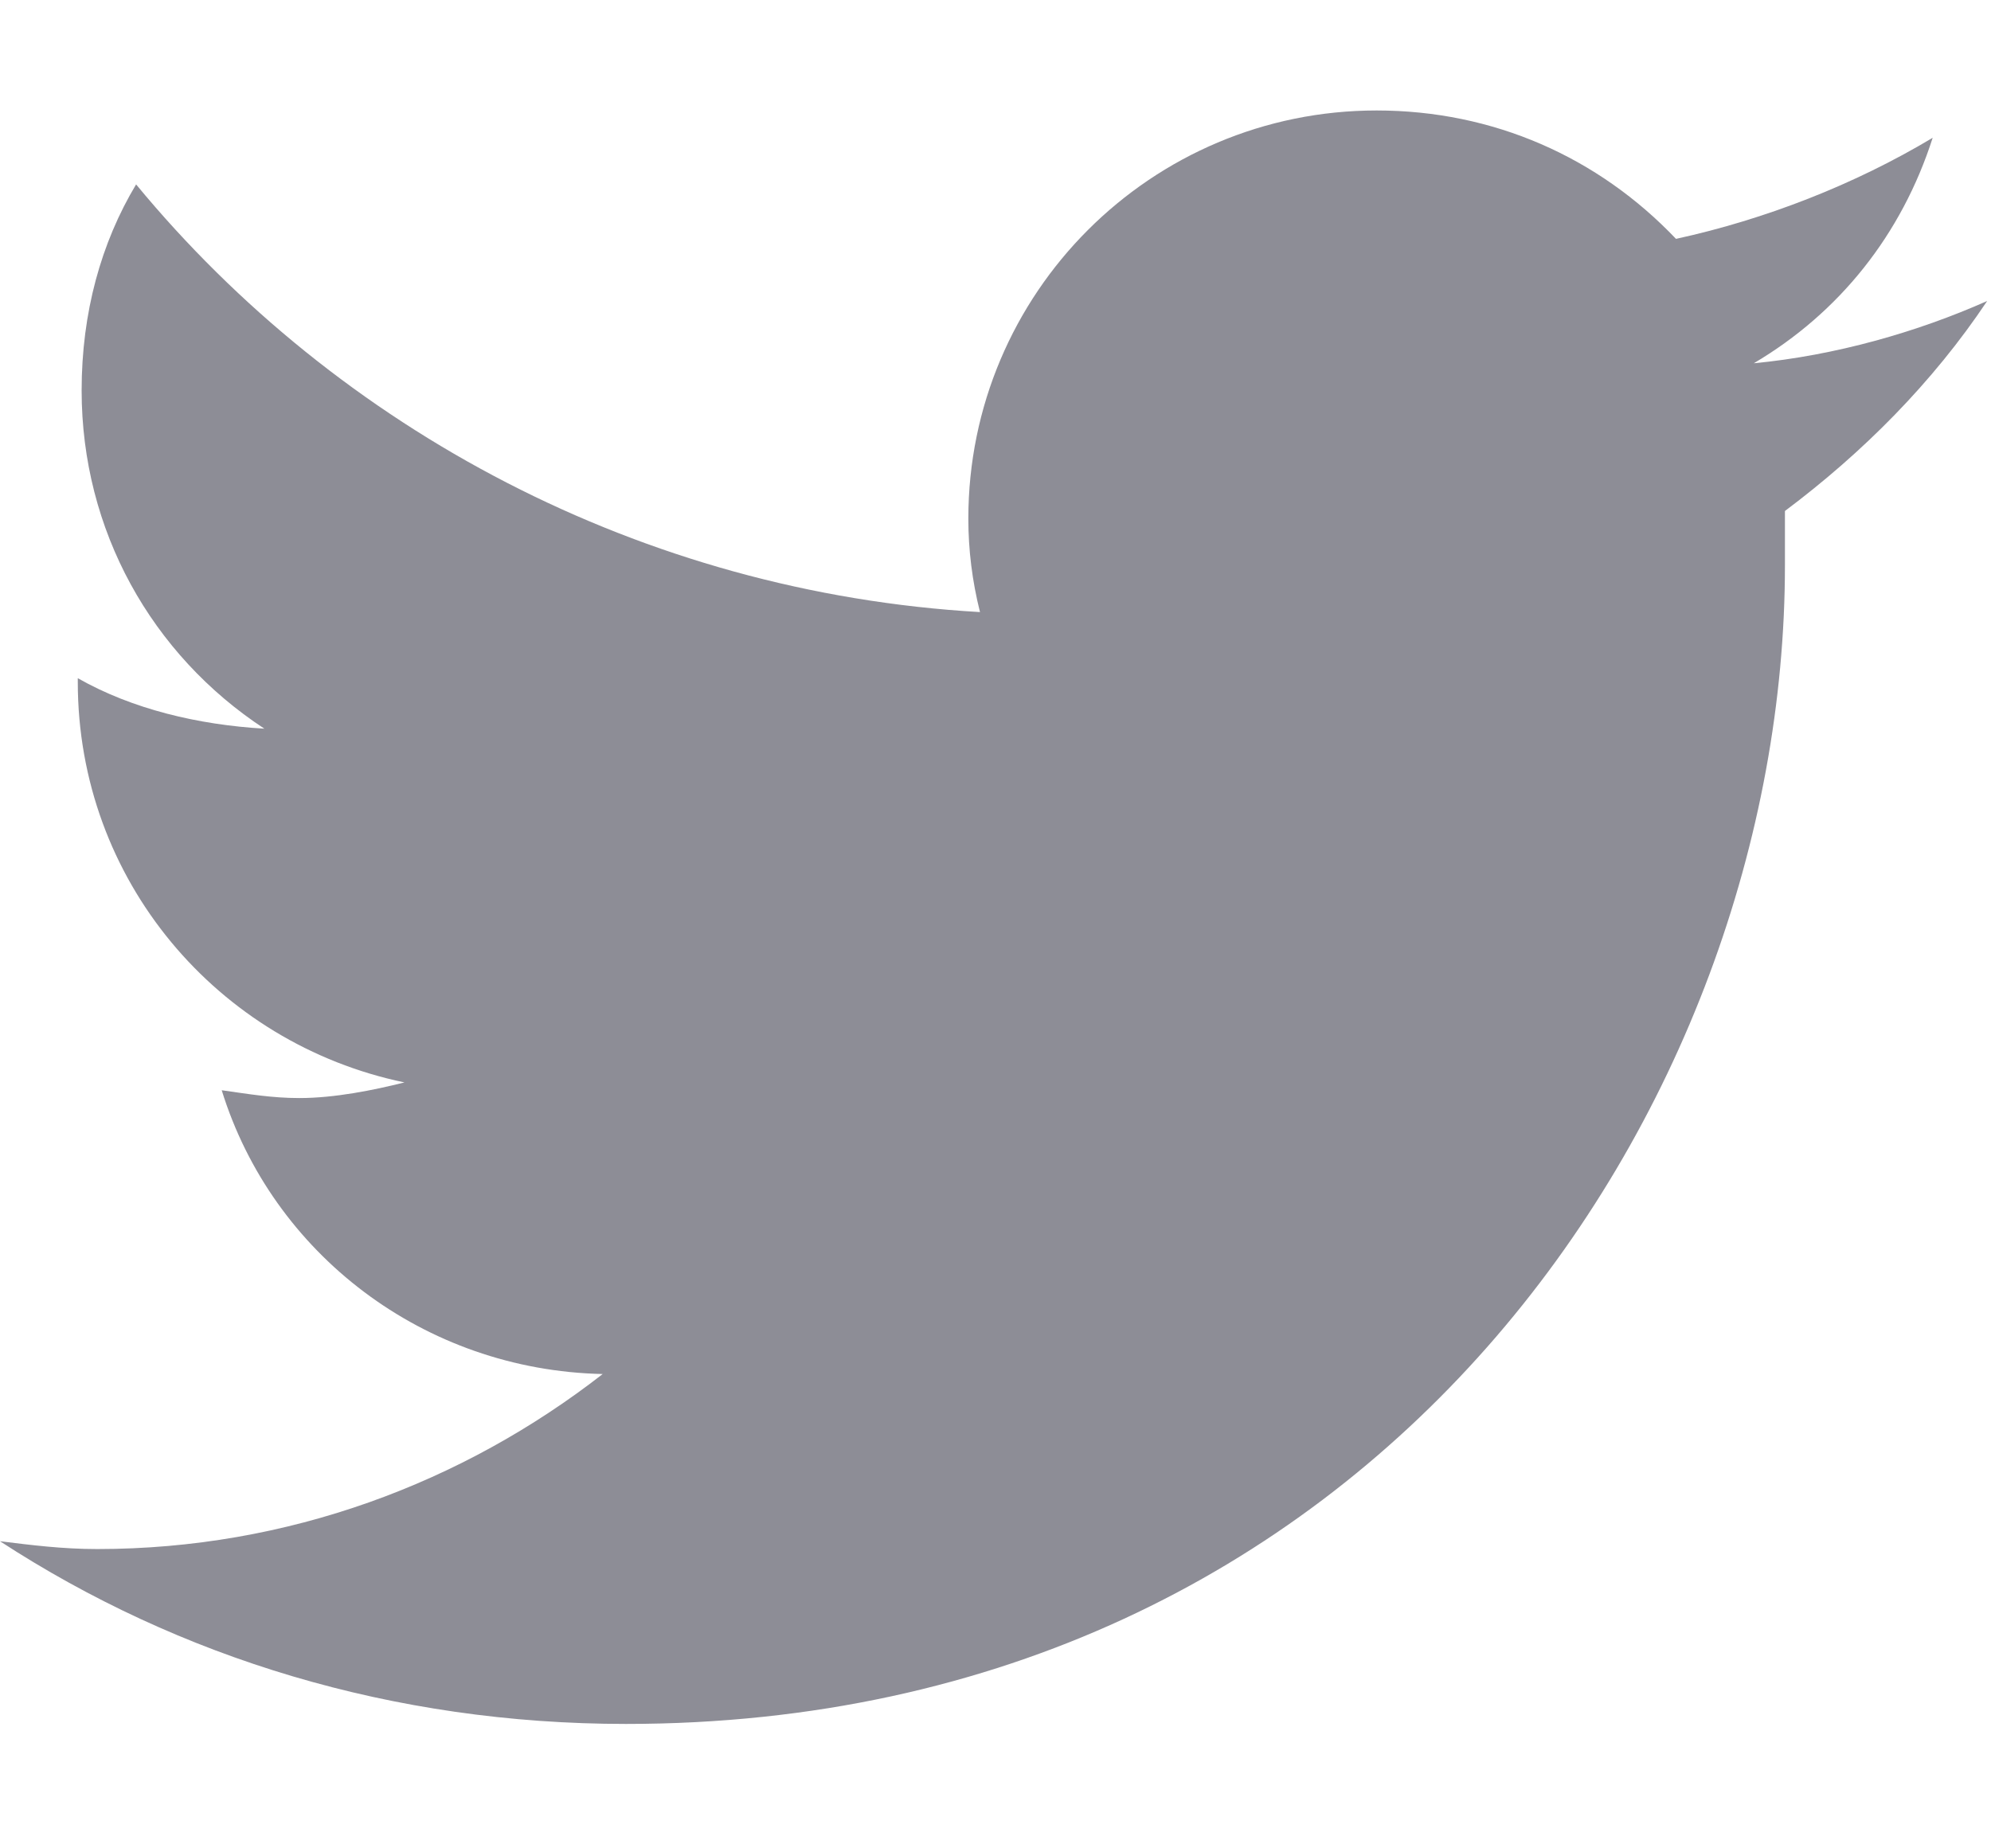 <svg width="14" height="13" viewBox="0 0 14 13" fill="none" xmlns="http://www.w3.org/2000/svg">
<path d="M12.551 3.594C13.098 3.184 13.59 2.691 13.973 2.117C13.48 2.336 12.906 2.5 12.332 2.555C12.934 2.199 13.371 1.652 13.59 0.969C13.043 1.297 12.414 1.543 11.785 1.68C11.238 1.105 10.5 0.777 9.68 0.777C8.094 0.777 6.809 2.062 6.809 3.648C6.809 3.867 6.836 4.086 6.891 4.305C4.512 4.168 2.379 3.02 0.957 1.297C0.711 1.707 0.574 2.199 0.574 2.746C0.574 3.73 1.066 4.605 1.859 5.125C1.395 5.098 0.93 4.988 0.547 4.77V4.797C0.547 6.191 1.531 7.34 2.844 7.613C2.625 7.668 2.352 7.723 2.105 7.723C1.914 7.723 1.75 7.695 1.559 7.668C1.914 8.816 2.98 9.637 4.238 9.664C3.254 10.43 2.023 10.895 0.684 10.895C0.438 10.895 0.219 10.867 0 10.84C1.258 11.66 2.762 12.125 4.402 12.125C9.68 12.125 12.551 7.777 12.551 3.977C12.551 3.84 12.551 3.73 12.551 3.594Z" fill="#81818B" fill-opacity="0.9"/>
</svg>

